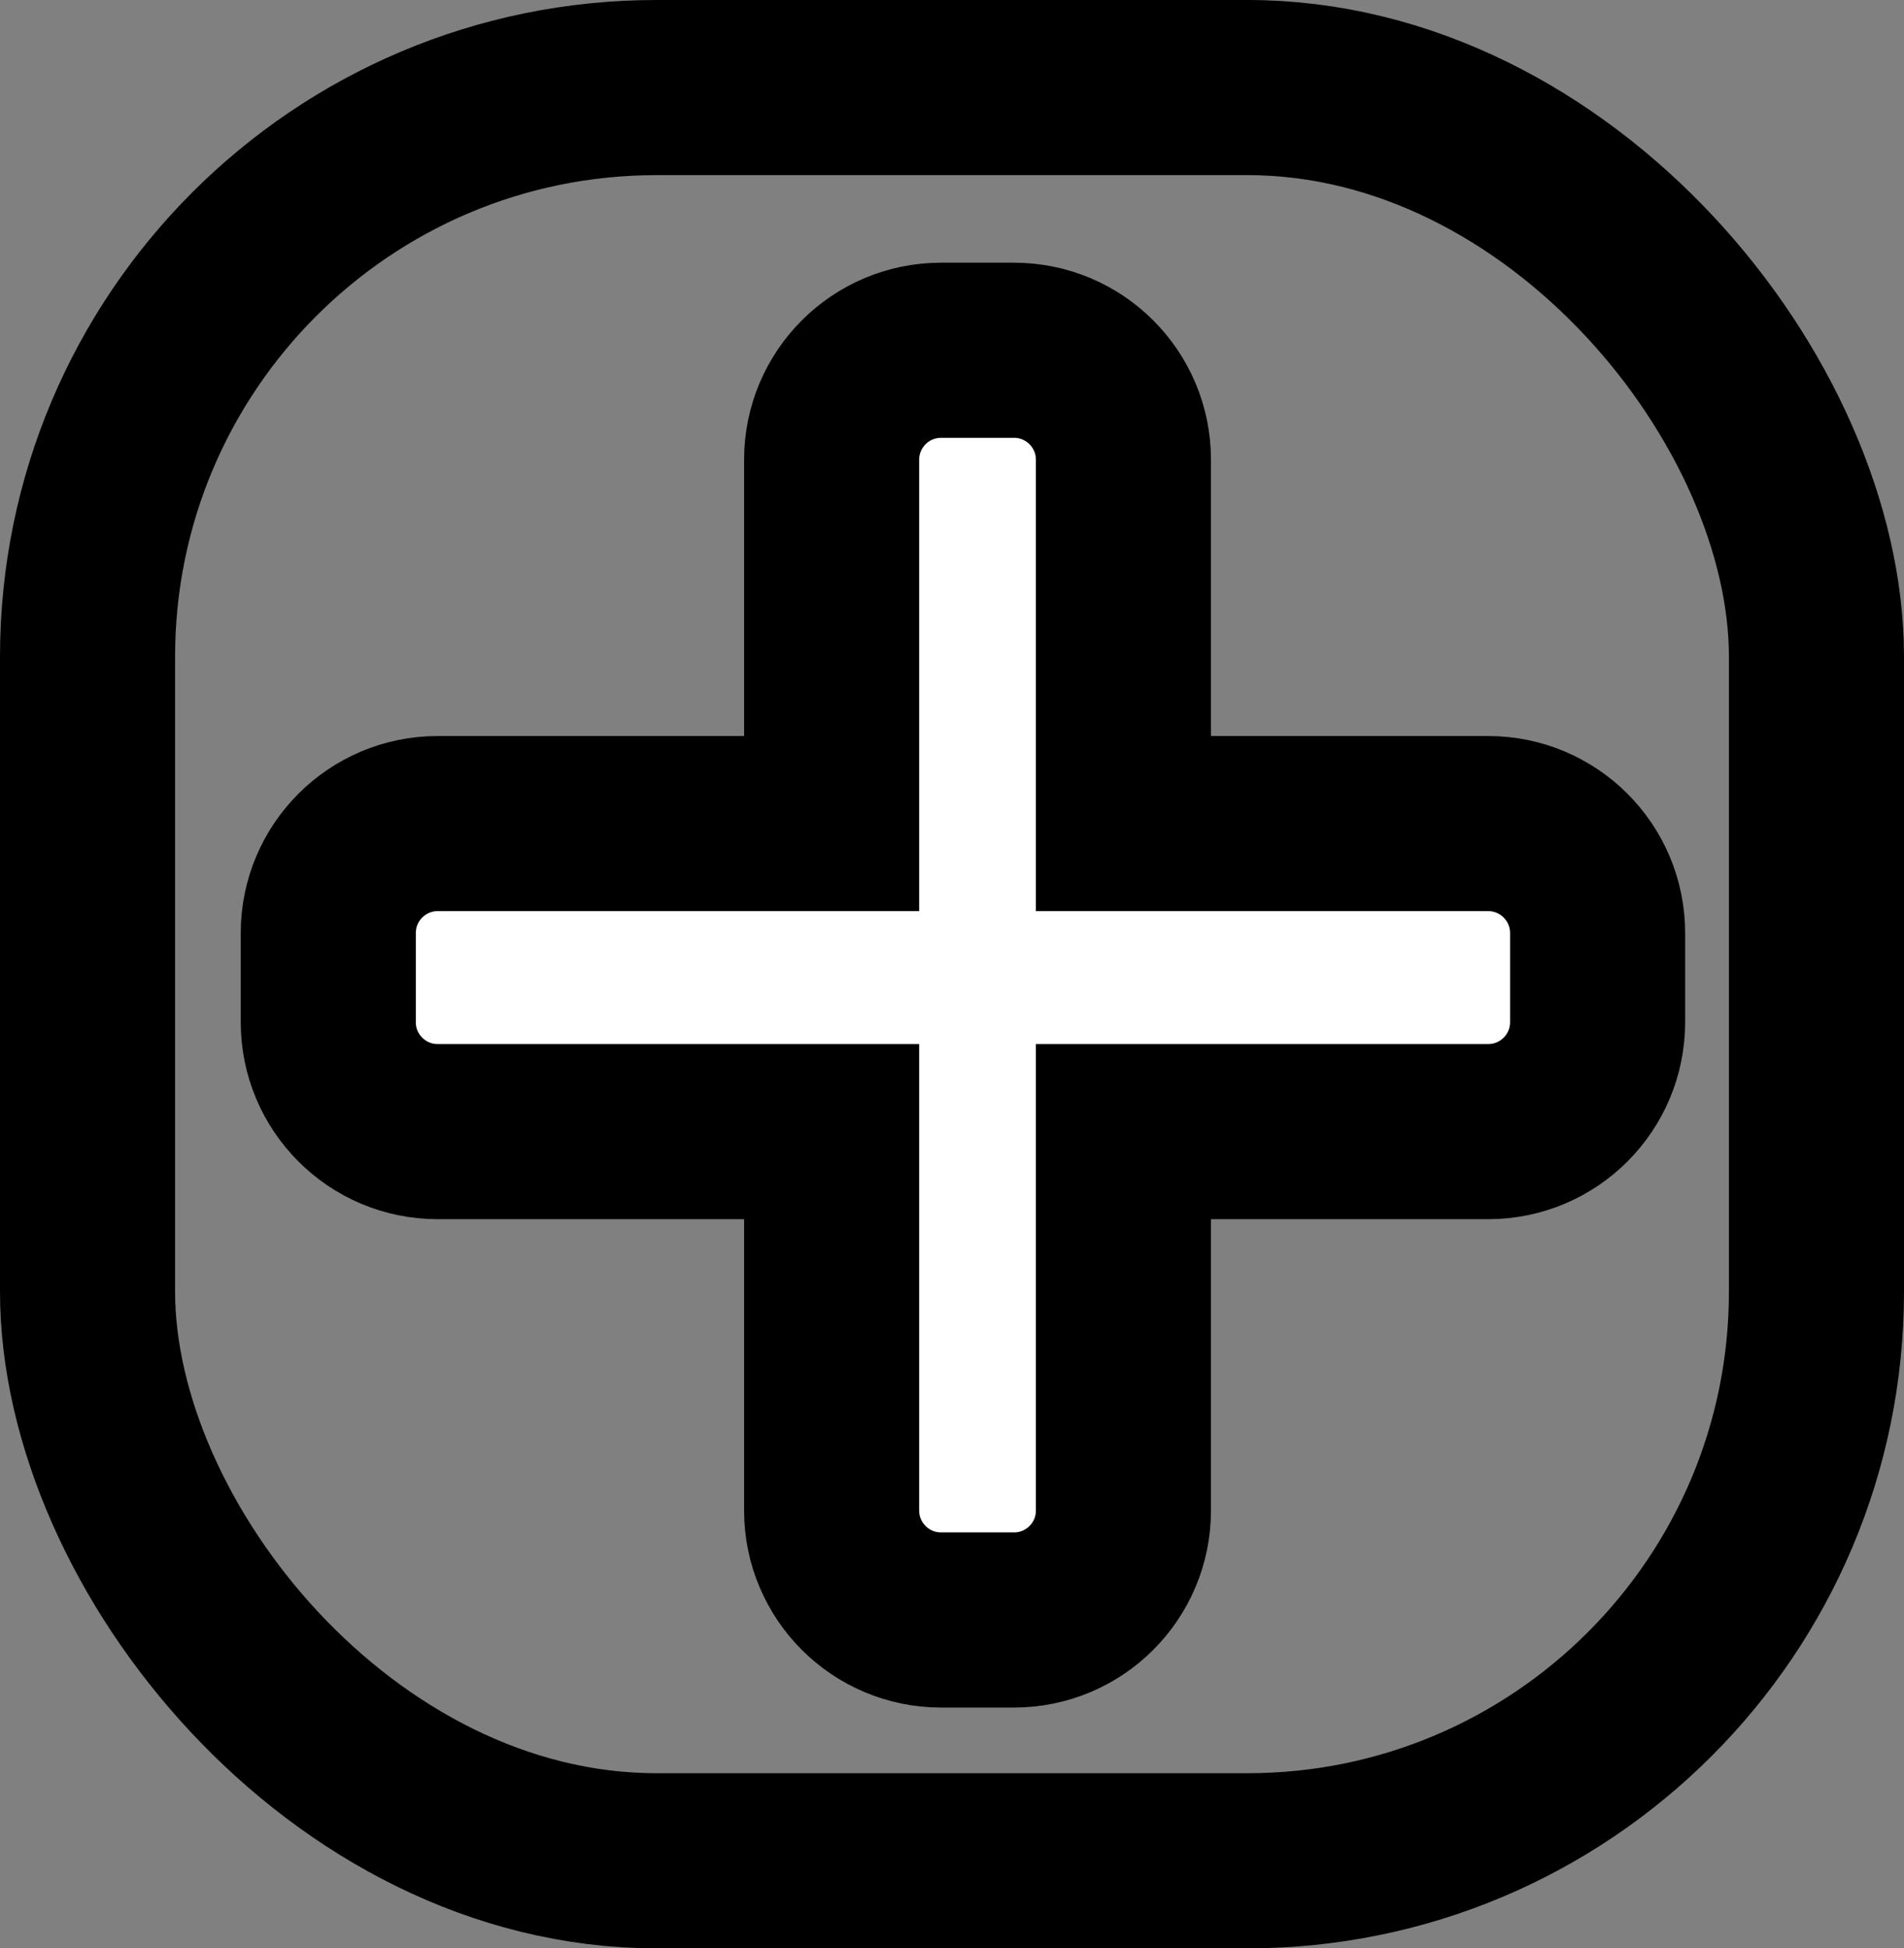 <svg width="87" height="89" viewBox="0 0 87 89" fill="none" xmlns="http://www.w3.org/2000/svg">
<rect x="0" y="0" width="87" height="89" fill="#808080" stroke="none"/>
<rect x="4" y="4" width="79" height="81" rx="26" stroke="black" stroke-width="8"/>
<path d="M46.333 74H43C40.239 74 38 71.761 38 69V51.692H20C17.239 51.692 15 49.454 15 46.692V42.621C15 39.86 17.239 37.621 20 37.621H38V21C38 18.239 40.239 16 43 16H46.333C49.095 16 51.333 18.239 51.333 21V37.621H68C70.761 37.621 73 39.86 73 42.621V46.692C73 49.454 70.761 51.692 68 51.692H51.333V69C51.333 71.761 49.095 74 46.333 74Z" fill="white" stroke="black" stroke-width="8"/>
</svg>
